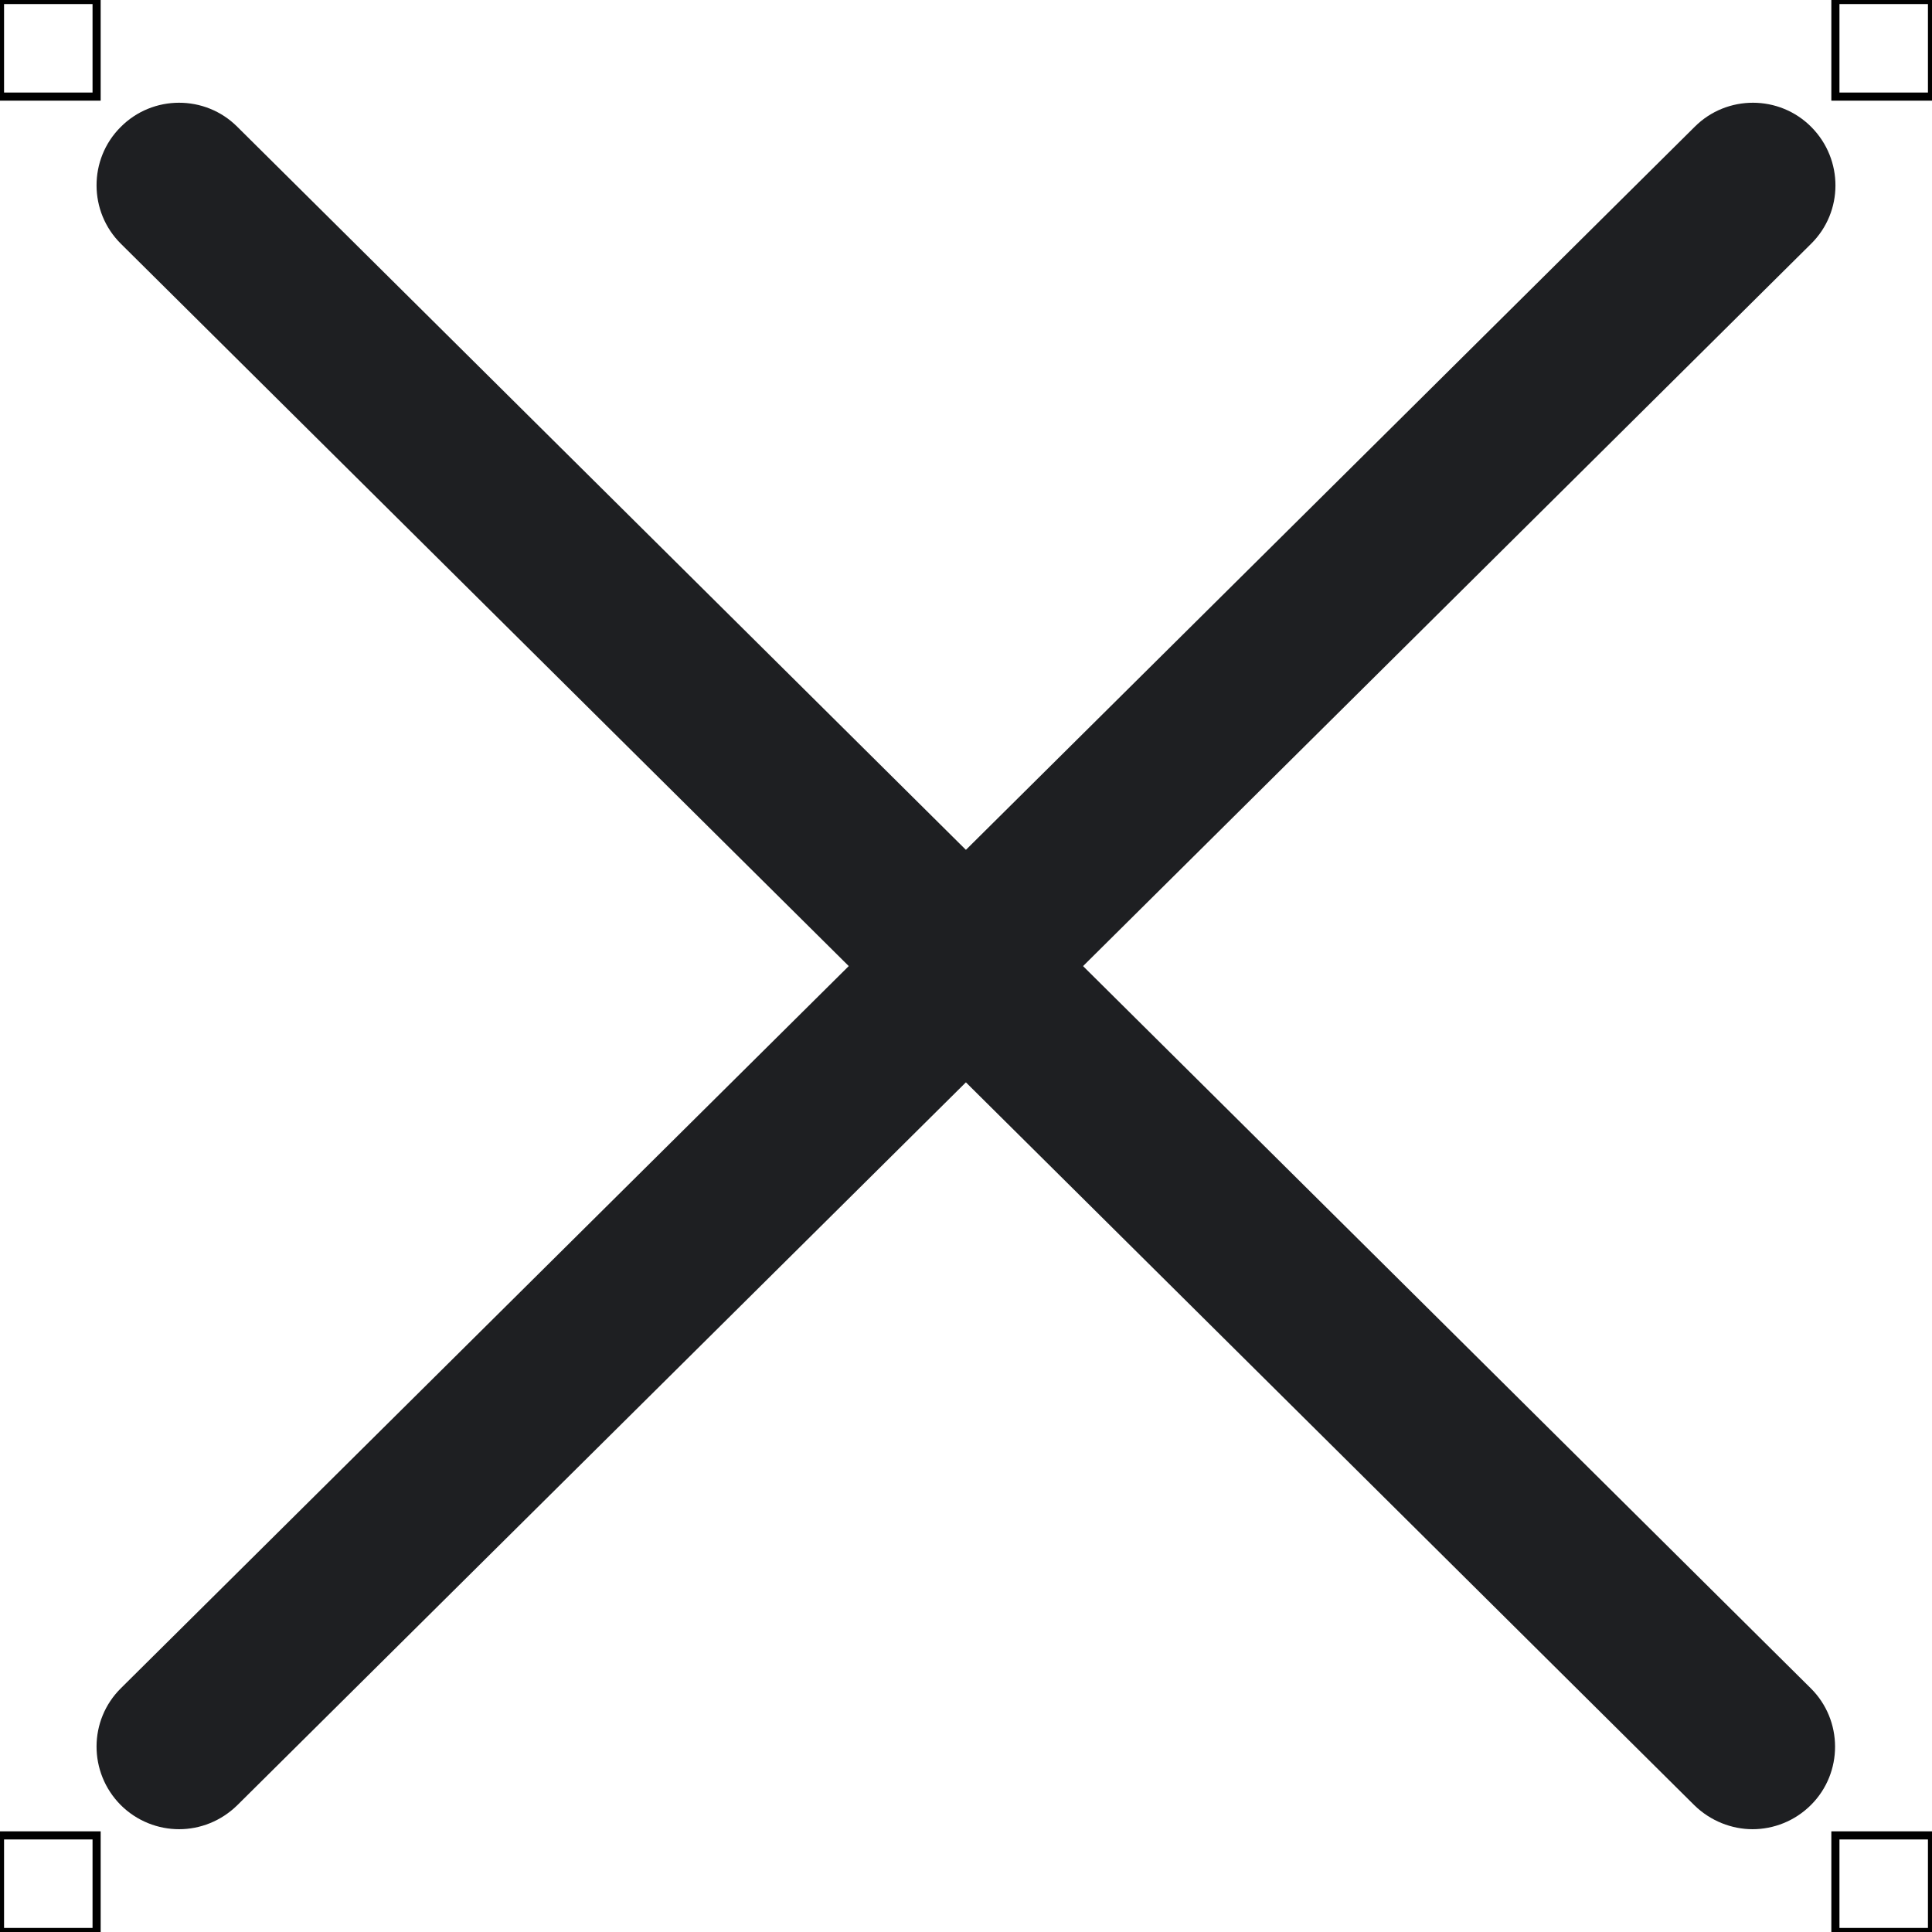 <?xml version="1.0" encoding="UTF-8"?>
<svg xmlns="http://www.w3.org/2000/svg" viewBox="0 0 50 50">
  <defs>
    <style>
      .cls-1 {
        fill: none;
        stroke: #000;
        stroke-miterlimit: 10;
        stroke-width: .21px;
      }

      .cls-2 {
        fill: #1e1f22;
        stroke-width: 0px;
      }
    </style>
  </defs>
  <g id="iconos">
    <g>
      <path class="cls-2" d="m45.36,47.34c-.54,0-1.09-.21-1.51-.62L3.13,6.31c-.84-.83-.84-2.19-.01-3.02.83-.84,2.19-.84,3.02-.01l40.72,40.41c.84.83.84,2.19.01,3.02-.42.42-.97.63-1.52.63Z"/>
      <path class="cls-2" d="m4.64,47.34c-.55,0-1.1-.21-1.52-.63-.83-.84-.83-2.19.01-3.02L43.86,3.28c.83-.83,2.19-.83,3.02.01.83.84.83,2.19-.01,3.02L6.14,46.72c-.42.41-.96.62-1.51.62Z"/>
    </g>
  </g>
  <g id="guias">
    <g>
      <rect class="cls-1" x="47.5" y="47.5" width="2.5" height="2.5"/>
      <rect class="cls-1" x="47.5" width="2.5" height="2.5"/>
      <rect class="cls-1" y="47.5" width="2.5" height="2.5"/>
      <rect class="cls-1" width="2.5" height="2.5"/>
    </g>
  </g>
</svg>